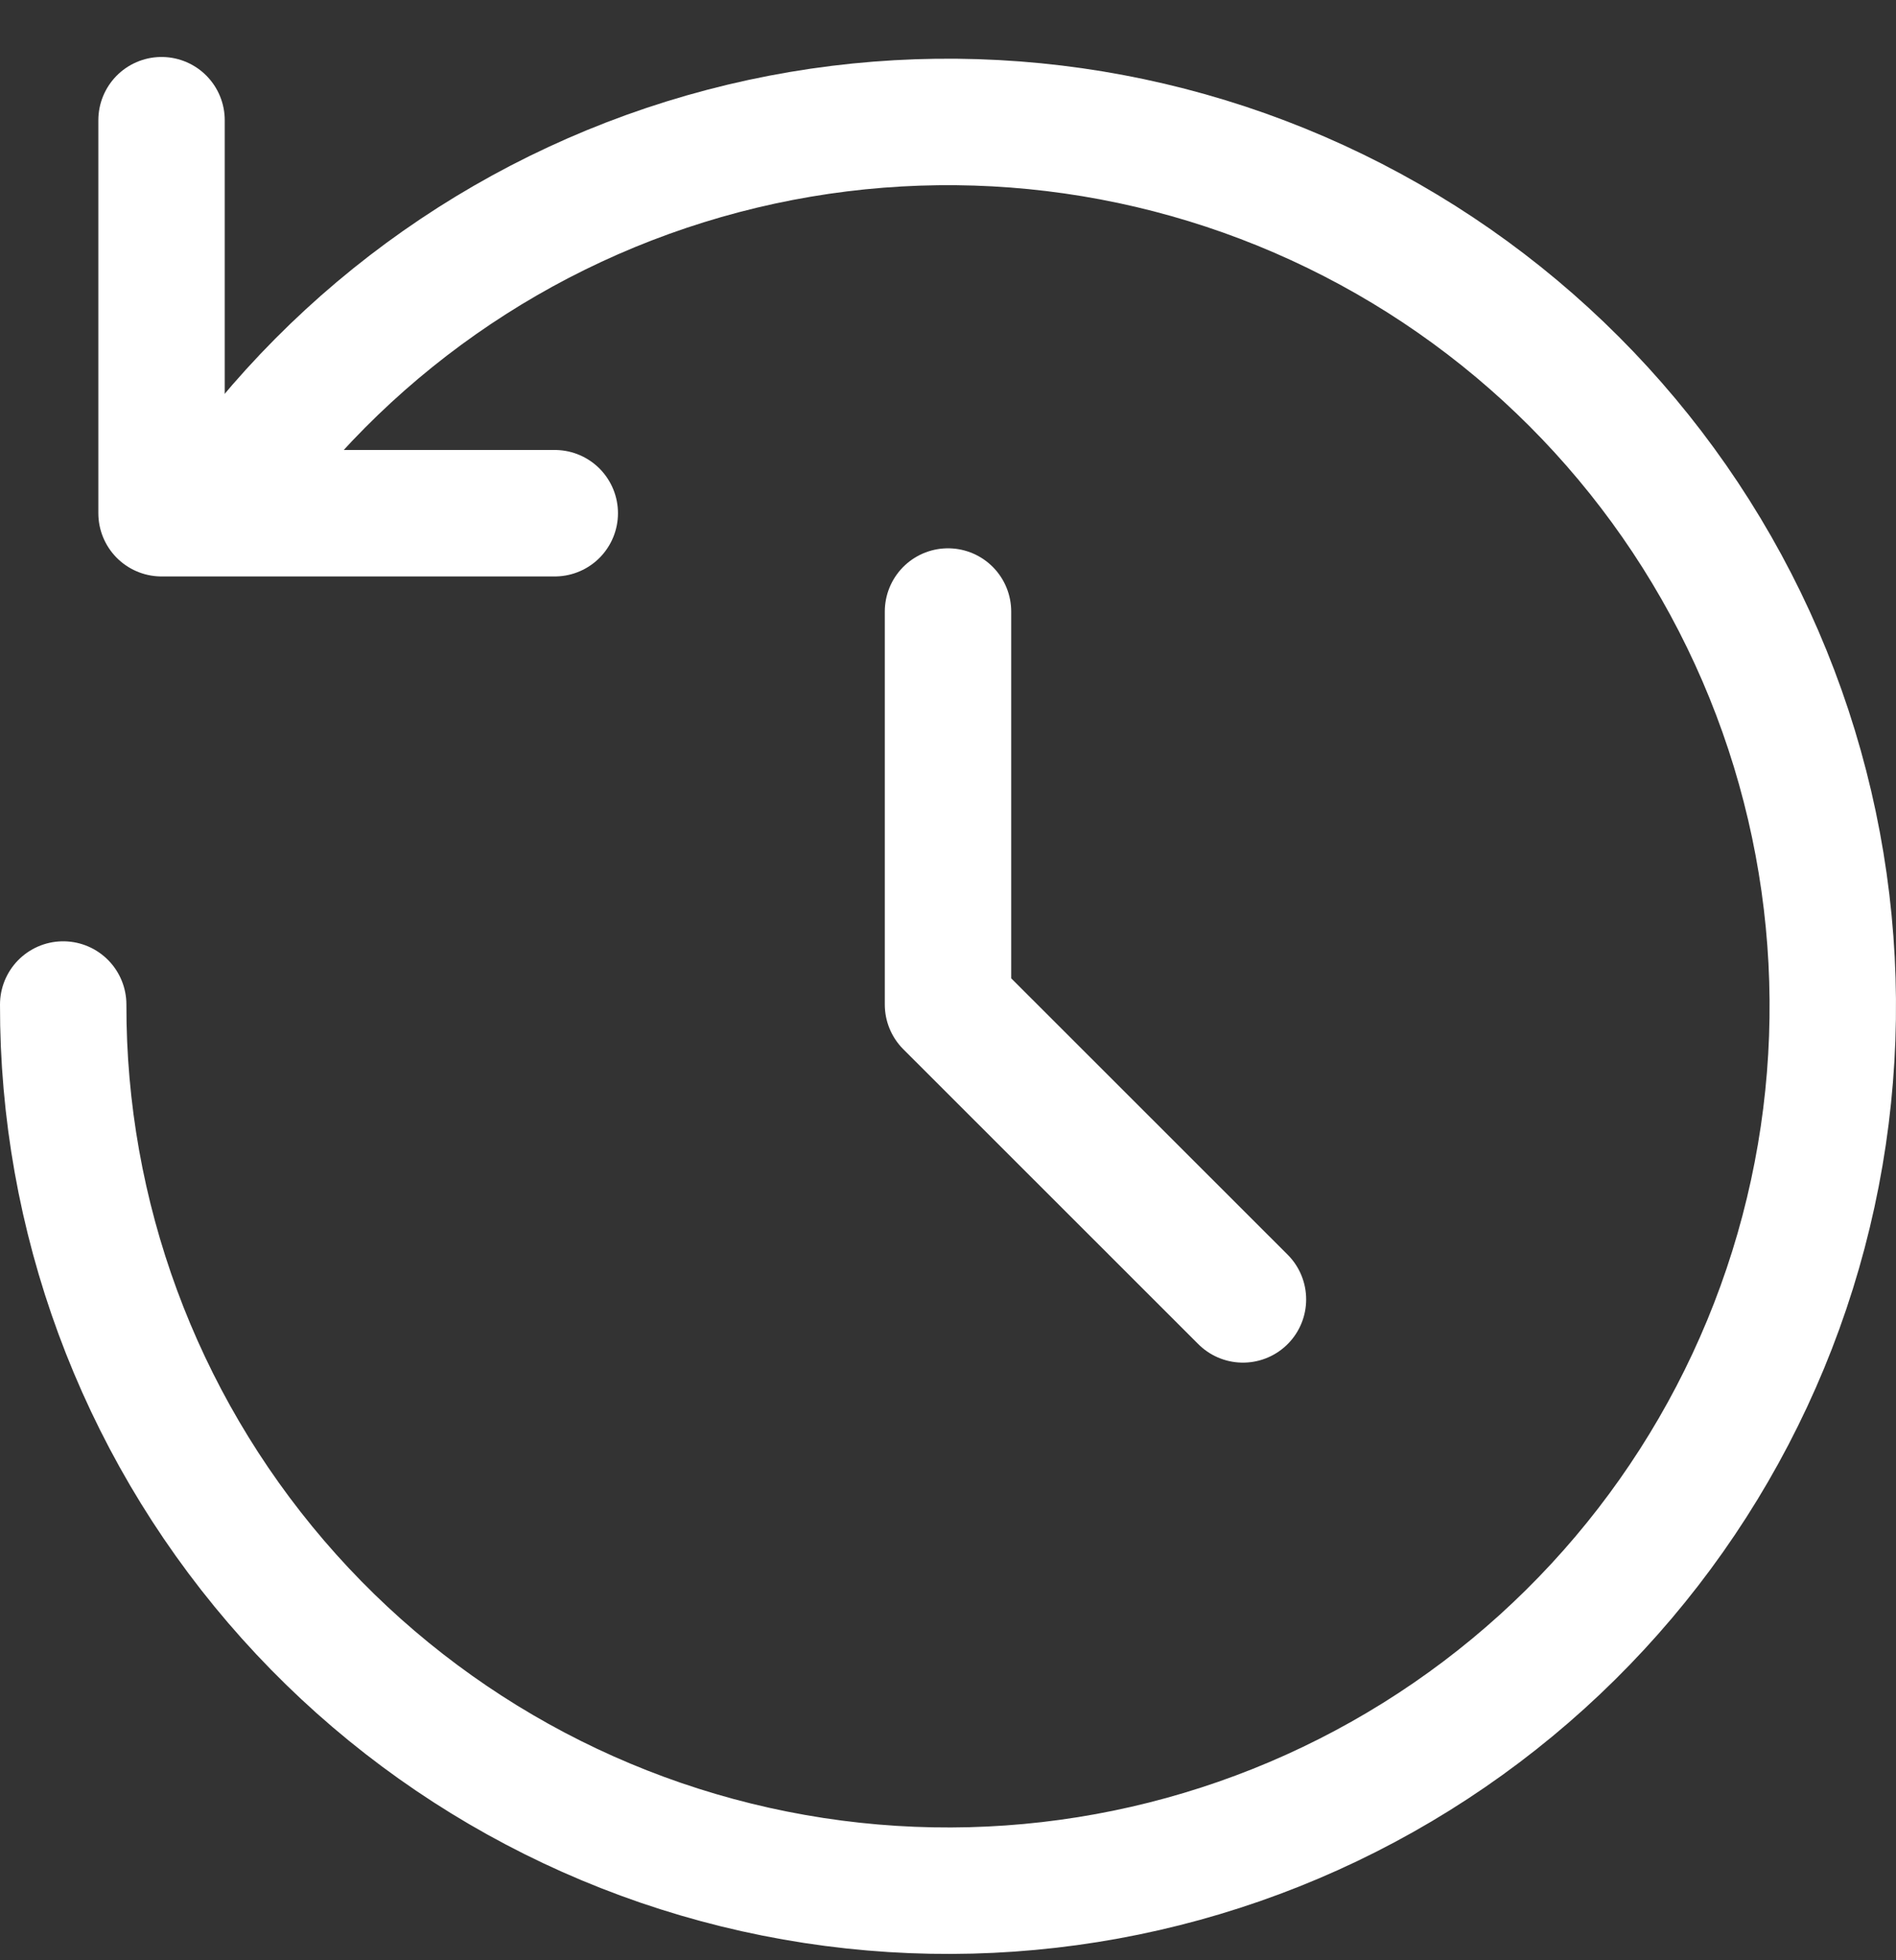 <svg width="30" height="31" viewBox="0 0 30 31" fill="none" xmlns="http://www.w3.org/2000/svg">
<rect x="0" y="0" width="30" height="31" fill="#333333" stroke="none"/>
<path d="M3.473 7.977C5.374 5.222 8.201 3.239 11.441 2.388C14.68 1.537 18.118 1.875 21.129 3.34C24.141 4.805 26.527 7.3 27.854 10.373C29.181 13.445 29.362 16.891 28.363 20.085C27.364 23.279 25.253 26.009 22.411 27.78C19.569 29.552 16.186 30.246 12.875 29.738C9.564 29.23 6.545 27.553 4.367 25.012C2.188 22.47 0.993 19.233 1 15.886" stroke="white" stroke-width="2" stroke-linecap="round" stroke-linejoin="round"/>
<path d="M8.778 8.116H2.556V1.901" stroke="white" stroke-width="2" stroke-linecap="round" stroke-linejoin="round"/>
<path d="M15 9.671V15.886L19.667 20.549" stroke="white" stroke-width="2" stroke-linecap="round" stroke-linejoin="round"/>
</svg>
